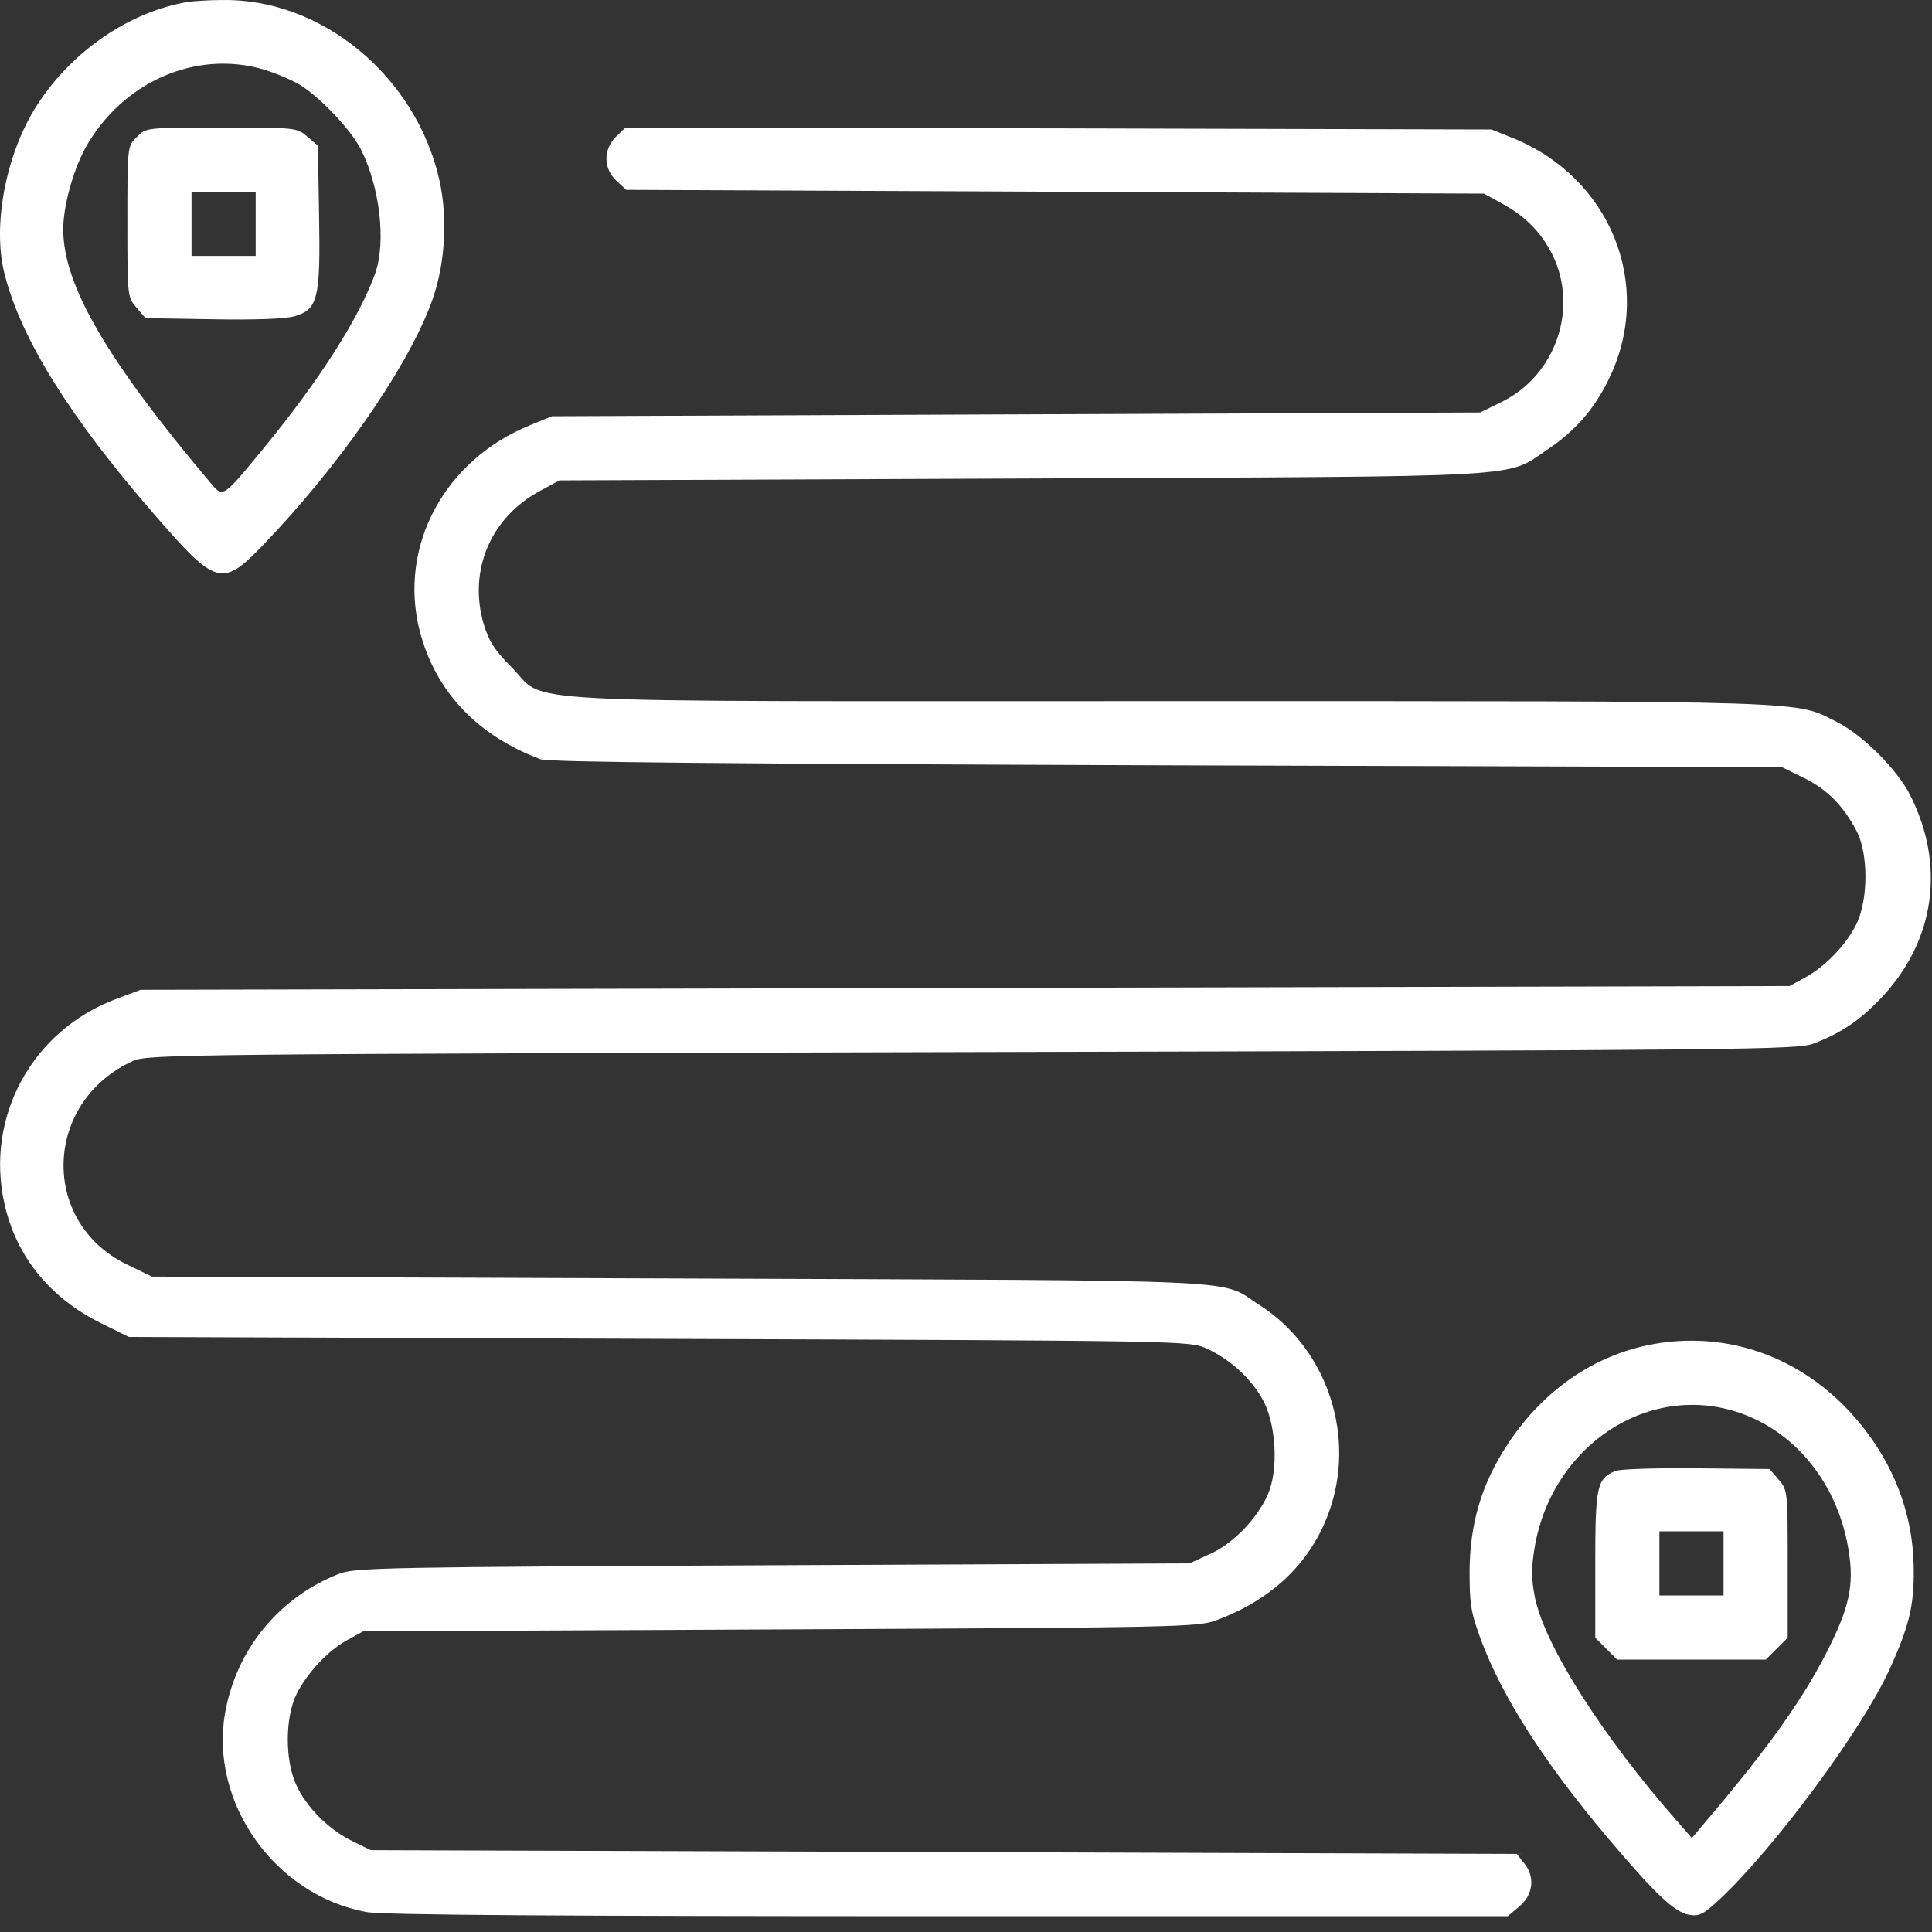 <svg width="100" height="100" viewBox="0 0 100 100" fill="none" xmlns="http://www.w3.org/2000/svg">
<rect x="0" y="0" width="100" height="100" fill="#333333" stroke="none"/>
<path d="M9.718 0.099C6.711 0.607 3.722 2.638 1.925 5.431C0.304 7.931 -0.418 11.701 0.246 14.22C1.105 17.58 3.664 21.662 8 26.642C11.183 30.314 11.496 30.412 13.605 28.224C17.453 24.221 20.91 19.299 22.238 15.9C23.039 13.908 23.214 11.369 22.726 9.24C21.476 3.888 16.613 -0.096 11.476 0.002C10.773 0.002 9.992 0.06 9.718 0.099ZM13.644 3.595C14.23 3.771 15.07 4.123 15.5 4.377C16.515 4.982 18.136 6.681 18.664 7.697C19.66 9.65 19.992 12.502 19.425 14.142C18.605 16.427 16.554 19.65 13.722 23.107C11.496 25.822 11.554 25.783 10.871 24.963C5.519 18.615 3.273 14.748 3.273 11.877C3.273 10.685 3.761 8.908 4.386 7.717C6.281 4.26 10.109 2.56 13.644 3.595Z" fill="white"/>
<path d="M7.082 7.092C6.593 7.56 6.593 7.58 6.593 11.467C6.593 15.314 6.593 15.373 7.062 15.92L7.531 16.467L11.027 16.525C13.234 16.564 14.777 16.506 15.246 16.369C16.456 16.017 16.593 15.451 16.515 11.154L16.456 7.541L15.91 7.072C15.363 6.603 15.304 6.603 11.457 6.603C7.57 6.603 7.55 6.603 7.082 7.092ZM13.234 11.584V13.244H11.574H9.914V11.584V9.924H11.574H13.234V11.584Z" fill="white"/>
<path d="M31.886 7.072C31.222 7.736 31.222 8.713 31.906 9.357L32.414 9.826L54.601 9.924L76.808 10.021L77.629 10.471C78.918 11.154 79.777 12.014 80.363 13.205C81.711 15.979 80.519 19.436 77.726 20.803L76.613 21.35L52.59 21.447L28.566 21.545L27.472 21.994C23 23.791 20.597 28.283 21.73 32.678C22.55 35.803 24.699 38.068 27.98 39.299C28.39 39.455 37.785 39.533 60.402 39.611L92.238 39.709L93.351 40.256C94.562 40.842 95.402 41.701 96.086 42.99C96.711 44.162 96.711 46.565 96.086 47.834C95.558 48.908 94.465 50.041 93.41 50.607L92.629 51.037L49.953 51.135L7.277 51.232L6.027 51.701C1.672 53.322 -0.77 57.795 0.226 62.287C0.832 65.022 2.57 67.17 5.207 68.478L6.672 69.201L34.113 69.299C61.515 69.397 61.574 69.397 62.472 69.807C63.644 70.353 64.699 71.291 65.324 72.385C66.047 73.615 66.203 76.057 65.617 77.365C65.07 78.615 63.8 79.924 62.59 80.451L61.574 80.92L39.992 81.018C19.894 81.115 18.351 81.135 17.531 81.467C14.425 82.697 12.238 85.373 11.652 88.654C10.832 93.303 14.23 98.107 18.976 98.967C19.777 99.123 29.211 99.182 49.093 99.182H78.039L78.644 98.674C79.367 98.068 79.465 97.131 78.879 96.428L78.507 95.959L48.84 95.861L19.191 95.764L18.234 95.295C17.004 94.689 15.851 93.537 15.324 92.365C14.738 91.076 14.758 88.85 15.363 87.658C15.929 86.545 17.023 85.393 18.019 84.865L18.8 84.436L40.383 84.338C60.832 84.24 62.023 84.221 62.941 83.869C66.007 82.736 68.039 80.686 68.918 77.873C70.109 74.025 68.566 69.709 65.207 67.561C63.039 66.174 65.558 66.291 35.207 66.174L7.863 66.076L6.535 65.432C2.043 63.225 2.257 56.994 6.906 54.904C7.629 54.572 10.05 54.553 50.343 54.455C90.695 54.357 93.058 54.338 93.898 54.006C95.402 53.42 96.34 52.756 97.472 51.545C100.168 48.615 100.695 44.748 98.859 41.135C98.195 39.826 96.418 38.049 95.109 37.385C92.863 36.252 94.406 36.291 60.578 36.291C25.148 36.291 28.41 36.467 26.476 34.533C25.597 33.654 25.304 33.185 25.031 32.287C24.23 29.514 25.402 26.76 27.98 25.393L28.957 24.865L52.98 24.768C79.914 24.65 77.824 24.768 80.187 23.205C81.593 22.248 82.59 21.096 83.351 19.455C85.578 14.69 83.332 9.182 78.312 7.15L77.199 6.701L54.777 6.643L32.375 6.604L31.886 7.072Z" fill="white"/>
<path d="M85.929 69.513C82.746 69.982 79.953 71.838 78.039 74.748C76.691 76.799 76.085 78.83 76.066 81.31C76.066 83.049 76.124 83.439 76.671 84.924C77.785 87.873 79.894 91.174 83.175 95.08C85.636 97.99 86.632 98.947 87.394 99.103C87.941 99.201 88.136 99.123 89.035 98.283C91.867 95.627 96.339 89.572 97.765 86.486C98.82 84.181 99.074 83.127 99.054 81.213C99.035 78.029 97.746 75.06 95.363 72.678C92.785 70.138 89.406 69.006 85.929 69.513ZM90.089 73.146C92.999 74.162 95.128 76.857 95.675 80.197C95.988 82.053 95.734 83.225 94.464 85.685C93.351 87.834 91.808 90.041 89.328 93.049L87.57 95.138L86.906 94.377C82.96 89.904 79.972 85.217 79.445 82.678C79.269 81.779 79.249 81.213 79.425 80.138C80.304 74.806 85.363 71.486 90.089 73.146Z" fill="white"/>
<path d="M83.624 76.135C82.648 76.525 82.57 76.936 82.57 80.978V84.768L83.136 85.334L83.703 85.9H87.55H91.398L91.964 85.334L92.531 84.768V80.939C92.531 77.189 92.531 77.131 92.062 76.584L91.593 76.037L87.804 75.998C85.734 75.978 83.839 76.037 83.624 76.135ZM89.21 80.92V82.58H87.55H85.89V80.92V79.26H87.55H89.21V80.92Z" fill="white"/>
</svg>
